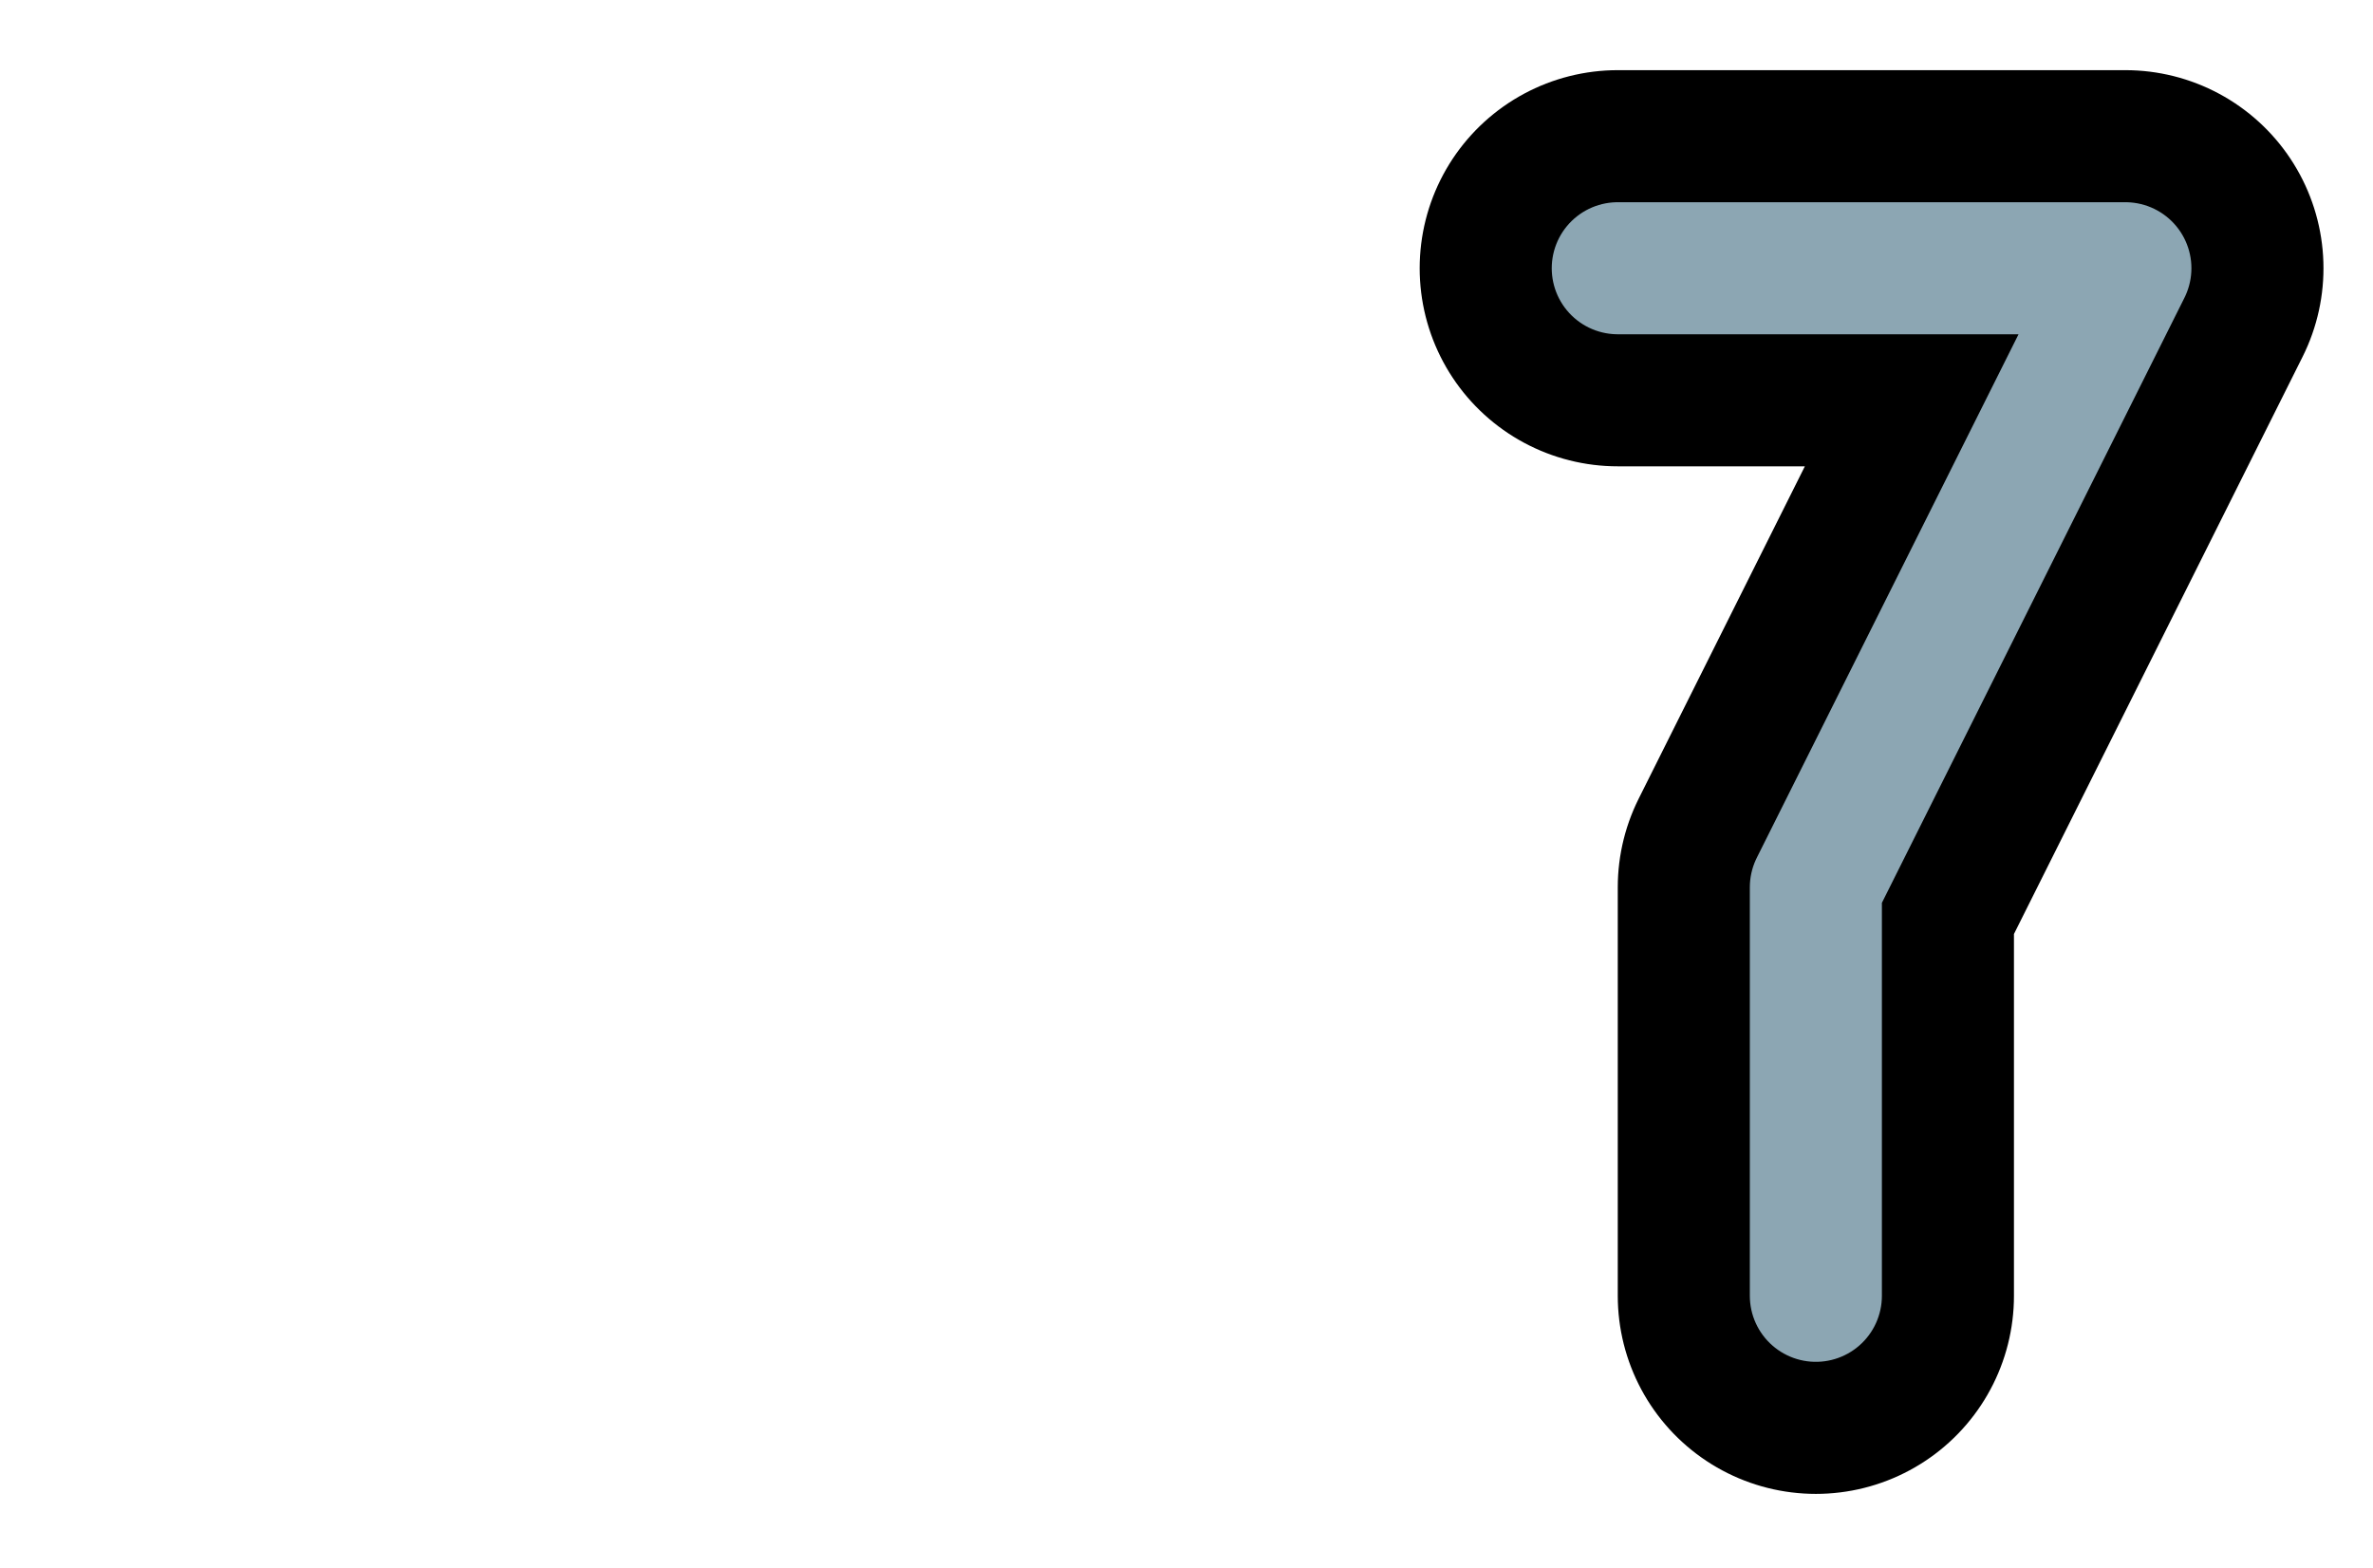 <?xml version="1.0" encoding="utf-8" standalone="yes"?>

<svg xmlns="http://www.w3.org/2000/svg" version="1.2" baseProfile="tiny" xml:space="preserve" style="shape-rendering:geometricPrecision; fill-rule:evenodd;" width="5.75mm" height="3.8mm" viewBox="-0.5 -1.2 5.75 3.8">
  <title>SAFCON57</title>
  <desc>pattern of symbol</desc>
  <circle style="stroke:red;stroke-width:0.64;display:none;" fill="none" cx="0.00" cy="0.00" r="0.1" />
  <rect style="stroke:black;stroke-width:0.32;display:none;" fill="none" x="-0.5" y="-1.2" height="3.8" width="5.75" />
  <rect style="stroke:blue;stroke-width:0.32;display:none;" fill="none" x="-0.5" y="-1.2" height="3.8" width="5.75" />
  <path d=" M 3.42,-0.55 L 4.65,-0.55 L 3.9,0.95 L 3.9,1.94" style="stroke-linecap:round;stroke-linejoin:round;fill:none;stroke:#000000;" stroke-width="0.96"  />
  <path d=" M 3.42,-0.55 L 4.65,-0.55 L 3.9,0.95 L 3.9,1.94" style="stroke-linecap:round;stroke-linejoin:round;fill:none;stroke:#8CA6B3;" stroke-width="0.32"  />
</svg>

